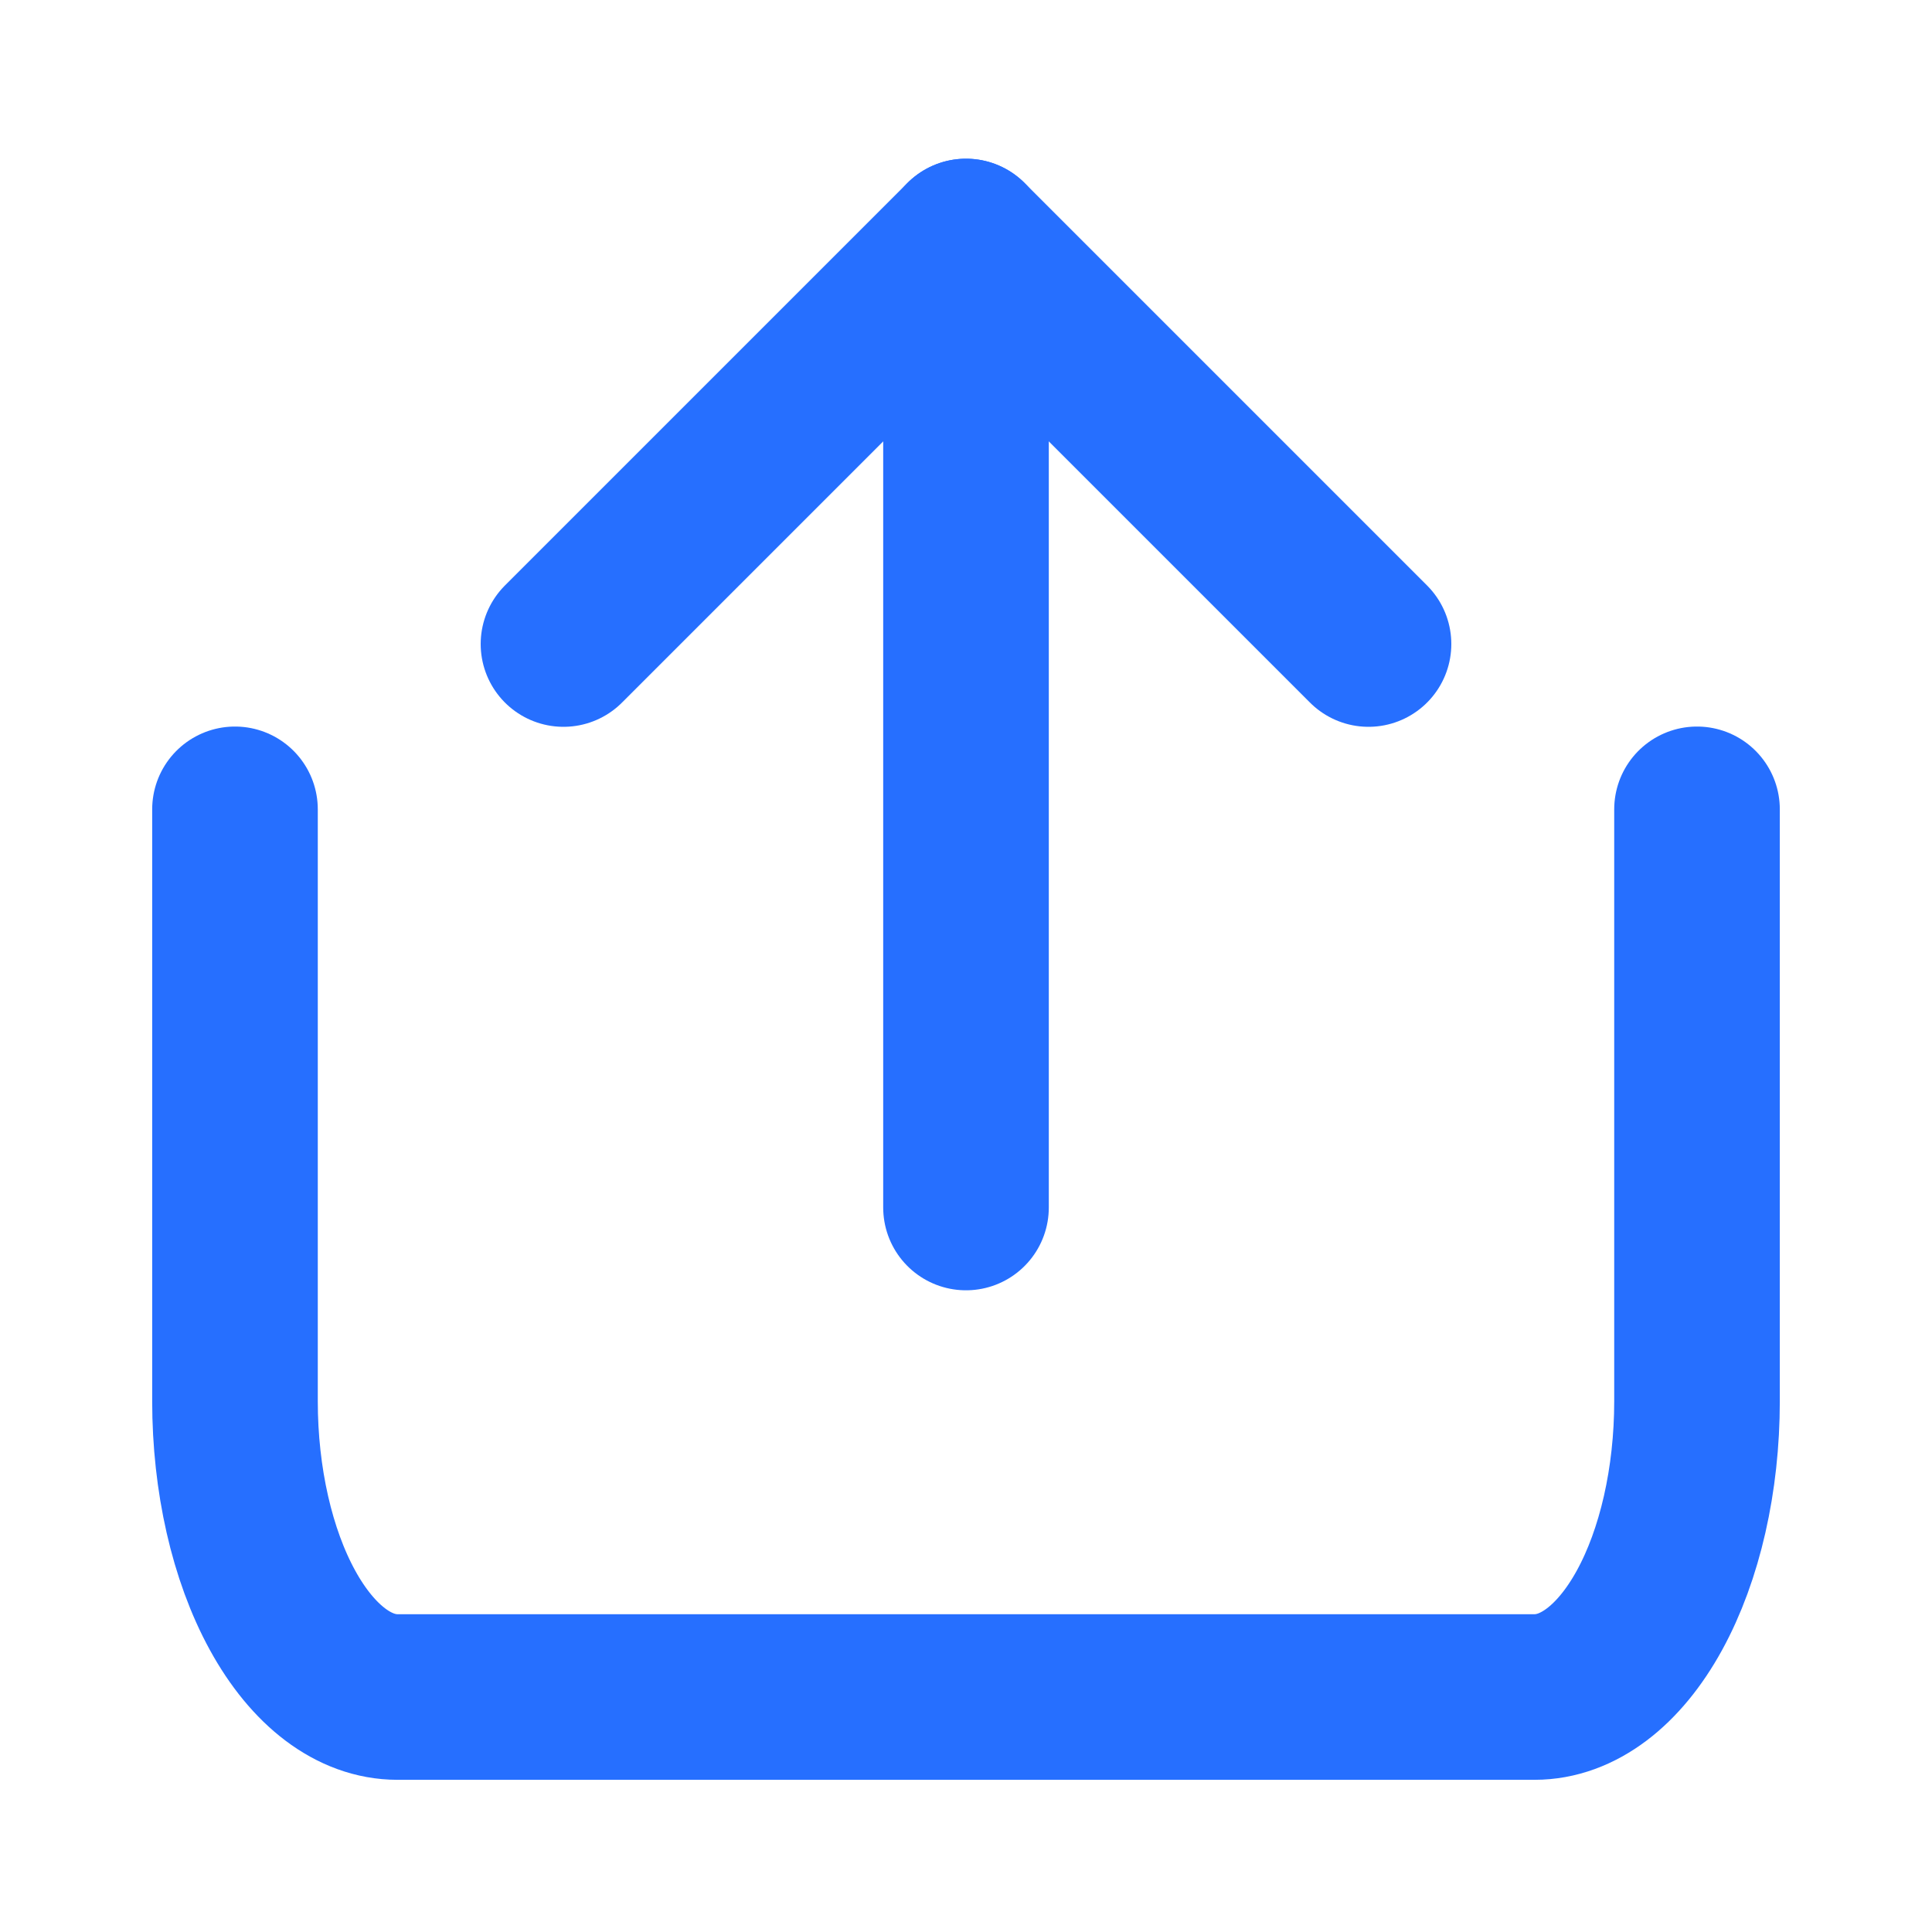 <svg width="35" height="35" viewBox="0 0 35 35" fill="none" xmlns="http://www.w3.org/2000/svg">
<path d="M30.743 14.662V25.383C30.743 26.805 30.433 28.168 29.881 29.173C29.329 30.178 28.581 30.743 27.8 30.743H7.2C6.419 30.743 5.671 30.178 5.119 29.173C4.567 28.168 4.257 26.805 4.257 25.383V14.662" stroke="#266FFF" stroke-width="3" stroke-linecap="round" stroke-linejoin="round"/>
<path d="M24.792 11.667L17.5 4.375L10.208 11.667" stroke="#266FFF" stroke-width="3" stroke-linecap="round" stroke-linejoin="round"/>
<path d="M17.5 4.375V21.875" stroke="#266FFF" stroke-width="3" stroke-linecap="round" stroke-linejoin="round"/>
</svg>
